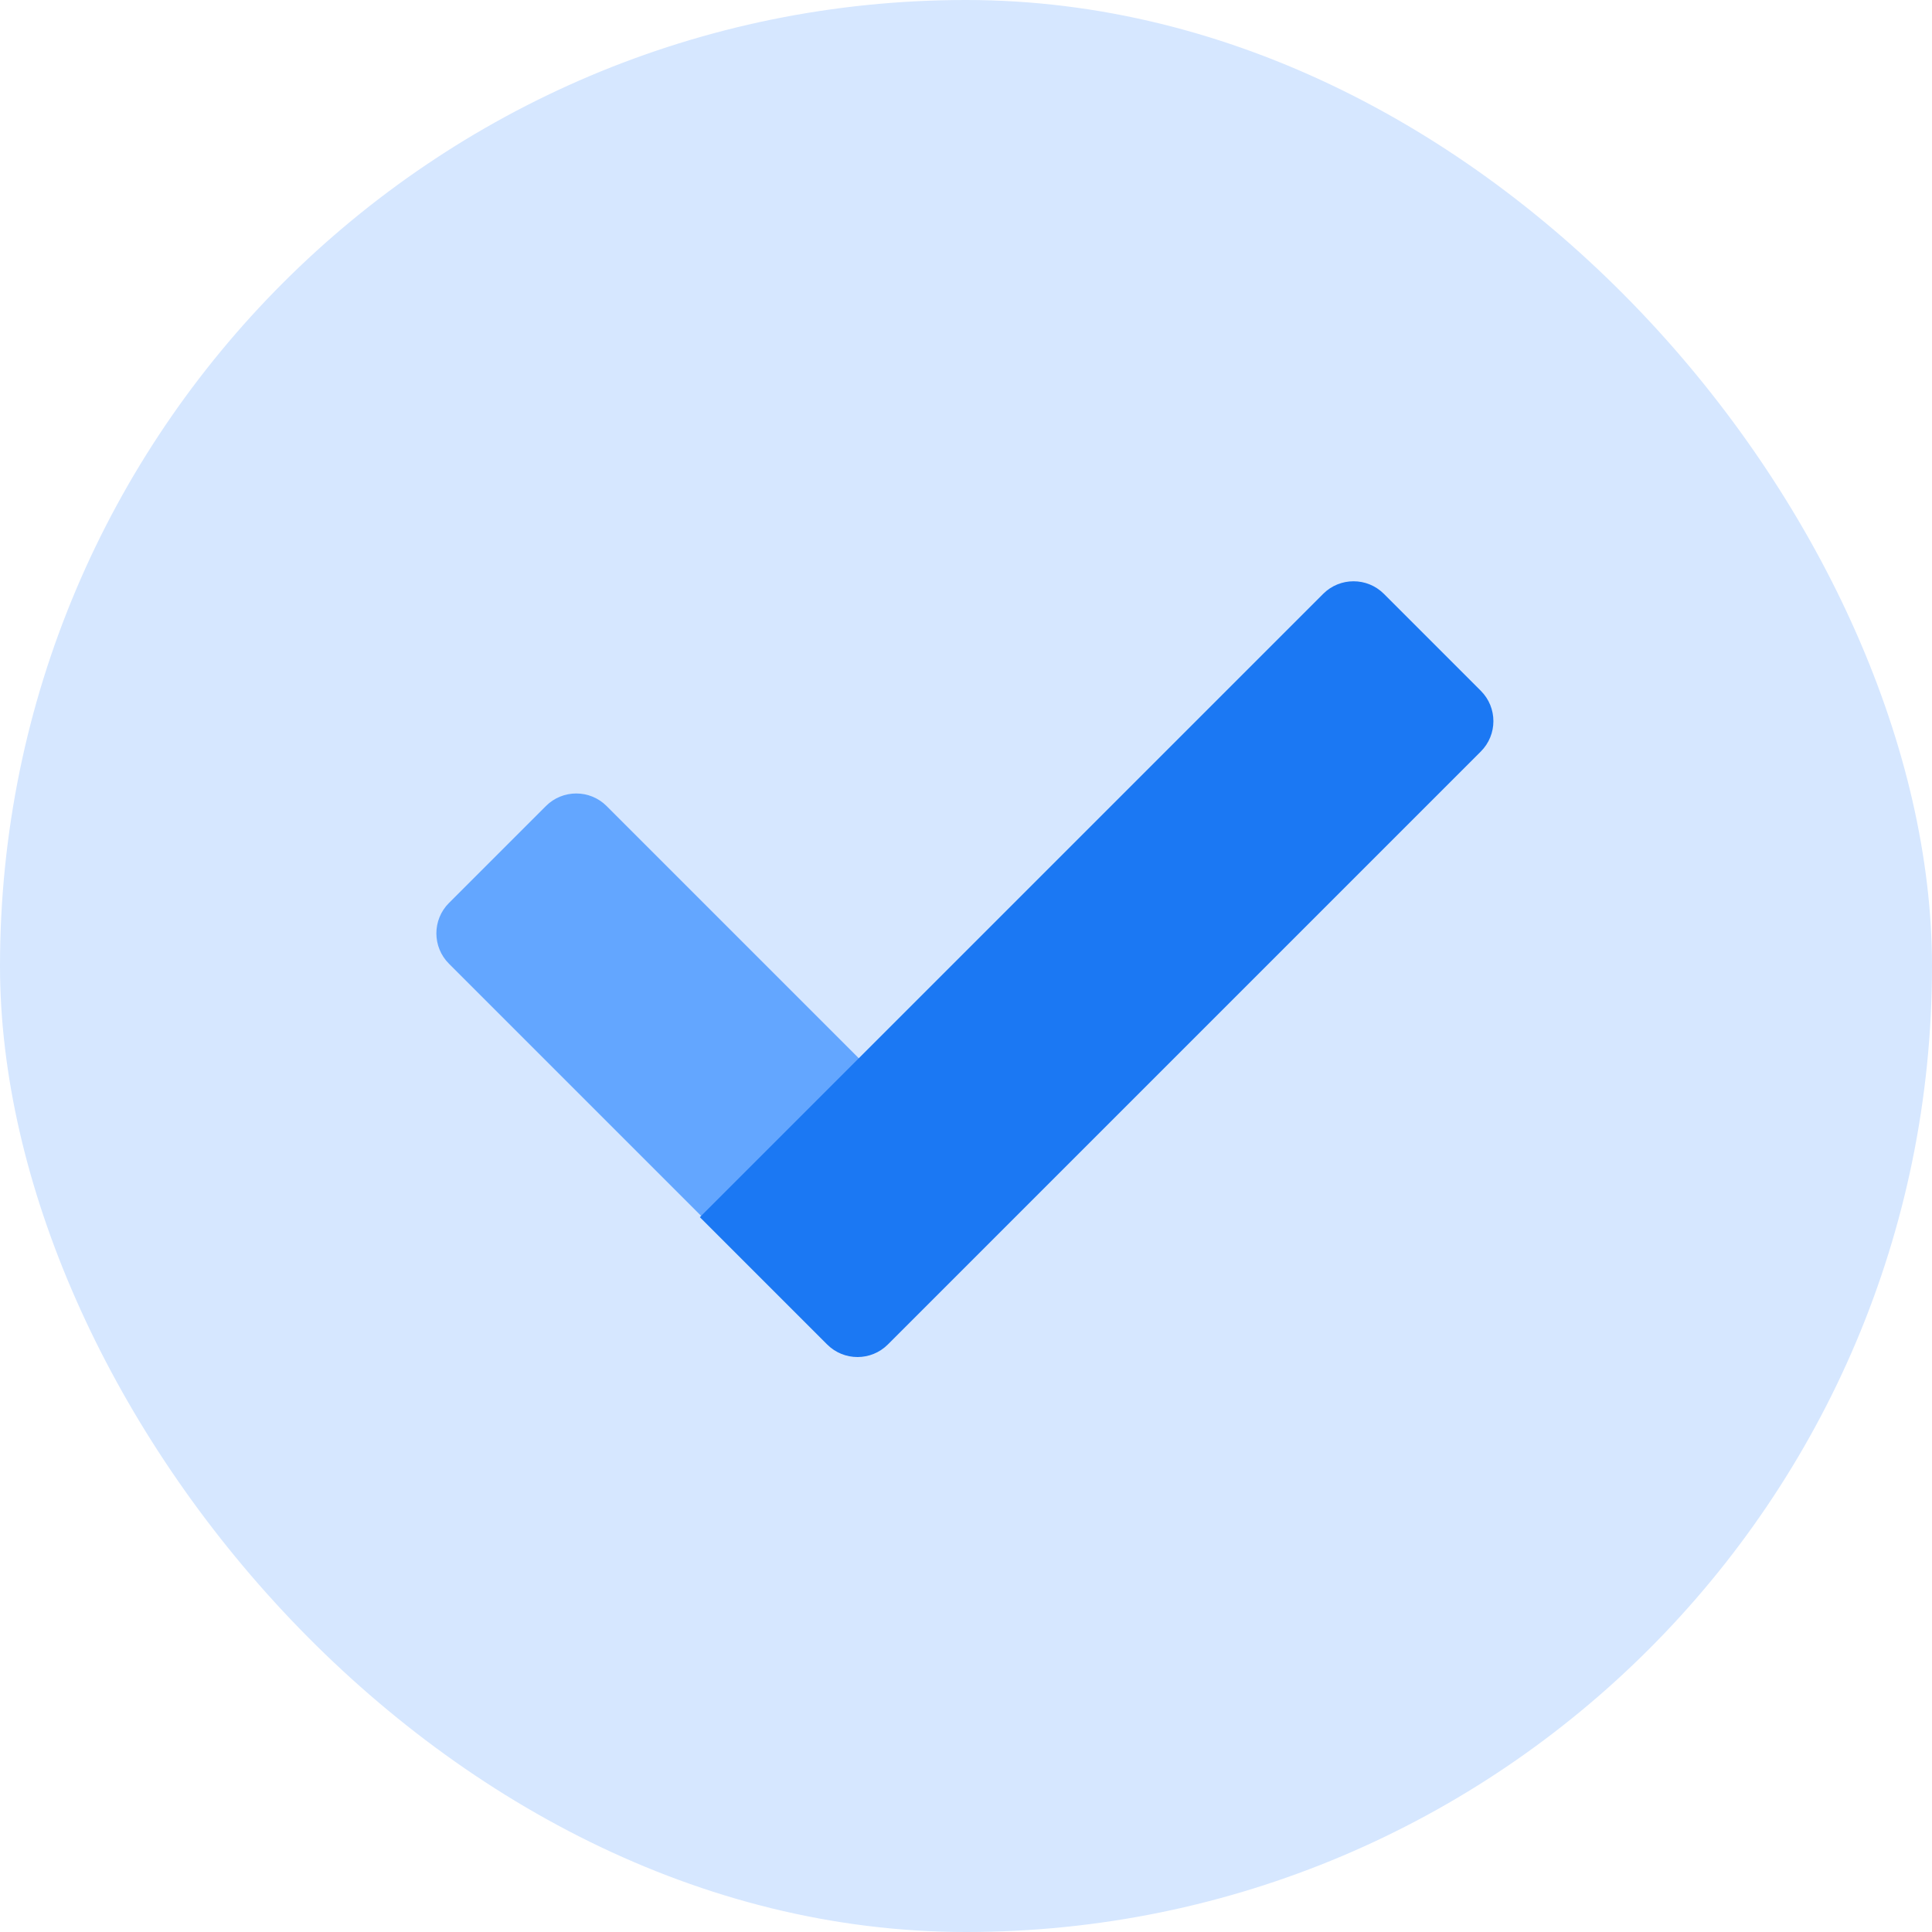 <svg width="100%" height="100%" viewBox="0 0 180 180" fill="none" xmlns="http://www.w3.org/2000/svg">
<rect width="180" height="180" rx="90" fill="#D6E7FF"/>
<path d="M41.828 89.786C40.266 88.224 40.266 85.691 41.828 84.129L50.86 75.098C52.422 73.536 54.954 73.536 56.517 75.098L94.498 113.079L82.638 124.939C81.076 126.501 78.543 126.501 76.981 124.939L41.828 89.786Z" fill="#63A6FF"/>
<path d="M123.277 55.328C124.839 53.766 127.372 53.766 128.934 55.328L137.965 64.36C139.527 65.922 139.527 68.454 137.965 70.016L82.721 125.261C81.159 126.823 78.626 126.823 77.064 125.261L65.204 113.401L123.277 55.328Z" fill="#1B78F3"/>
</svg>
